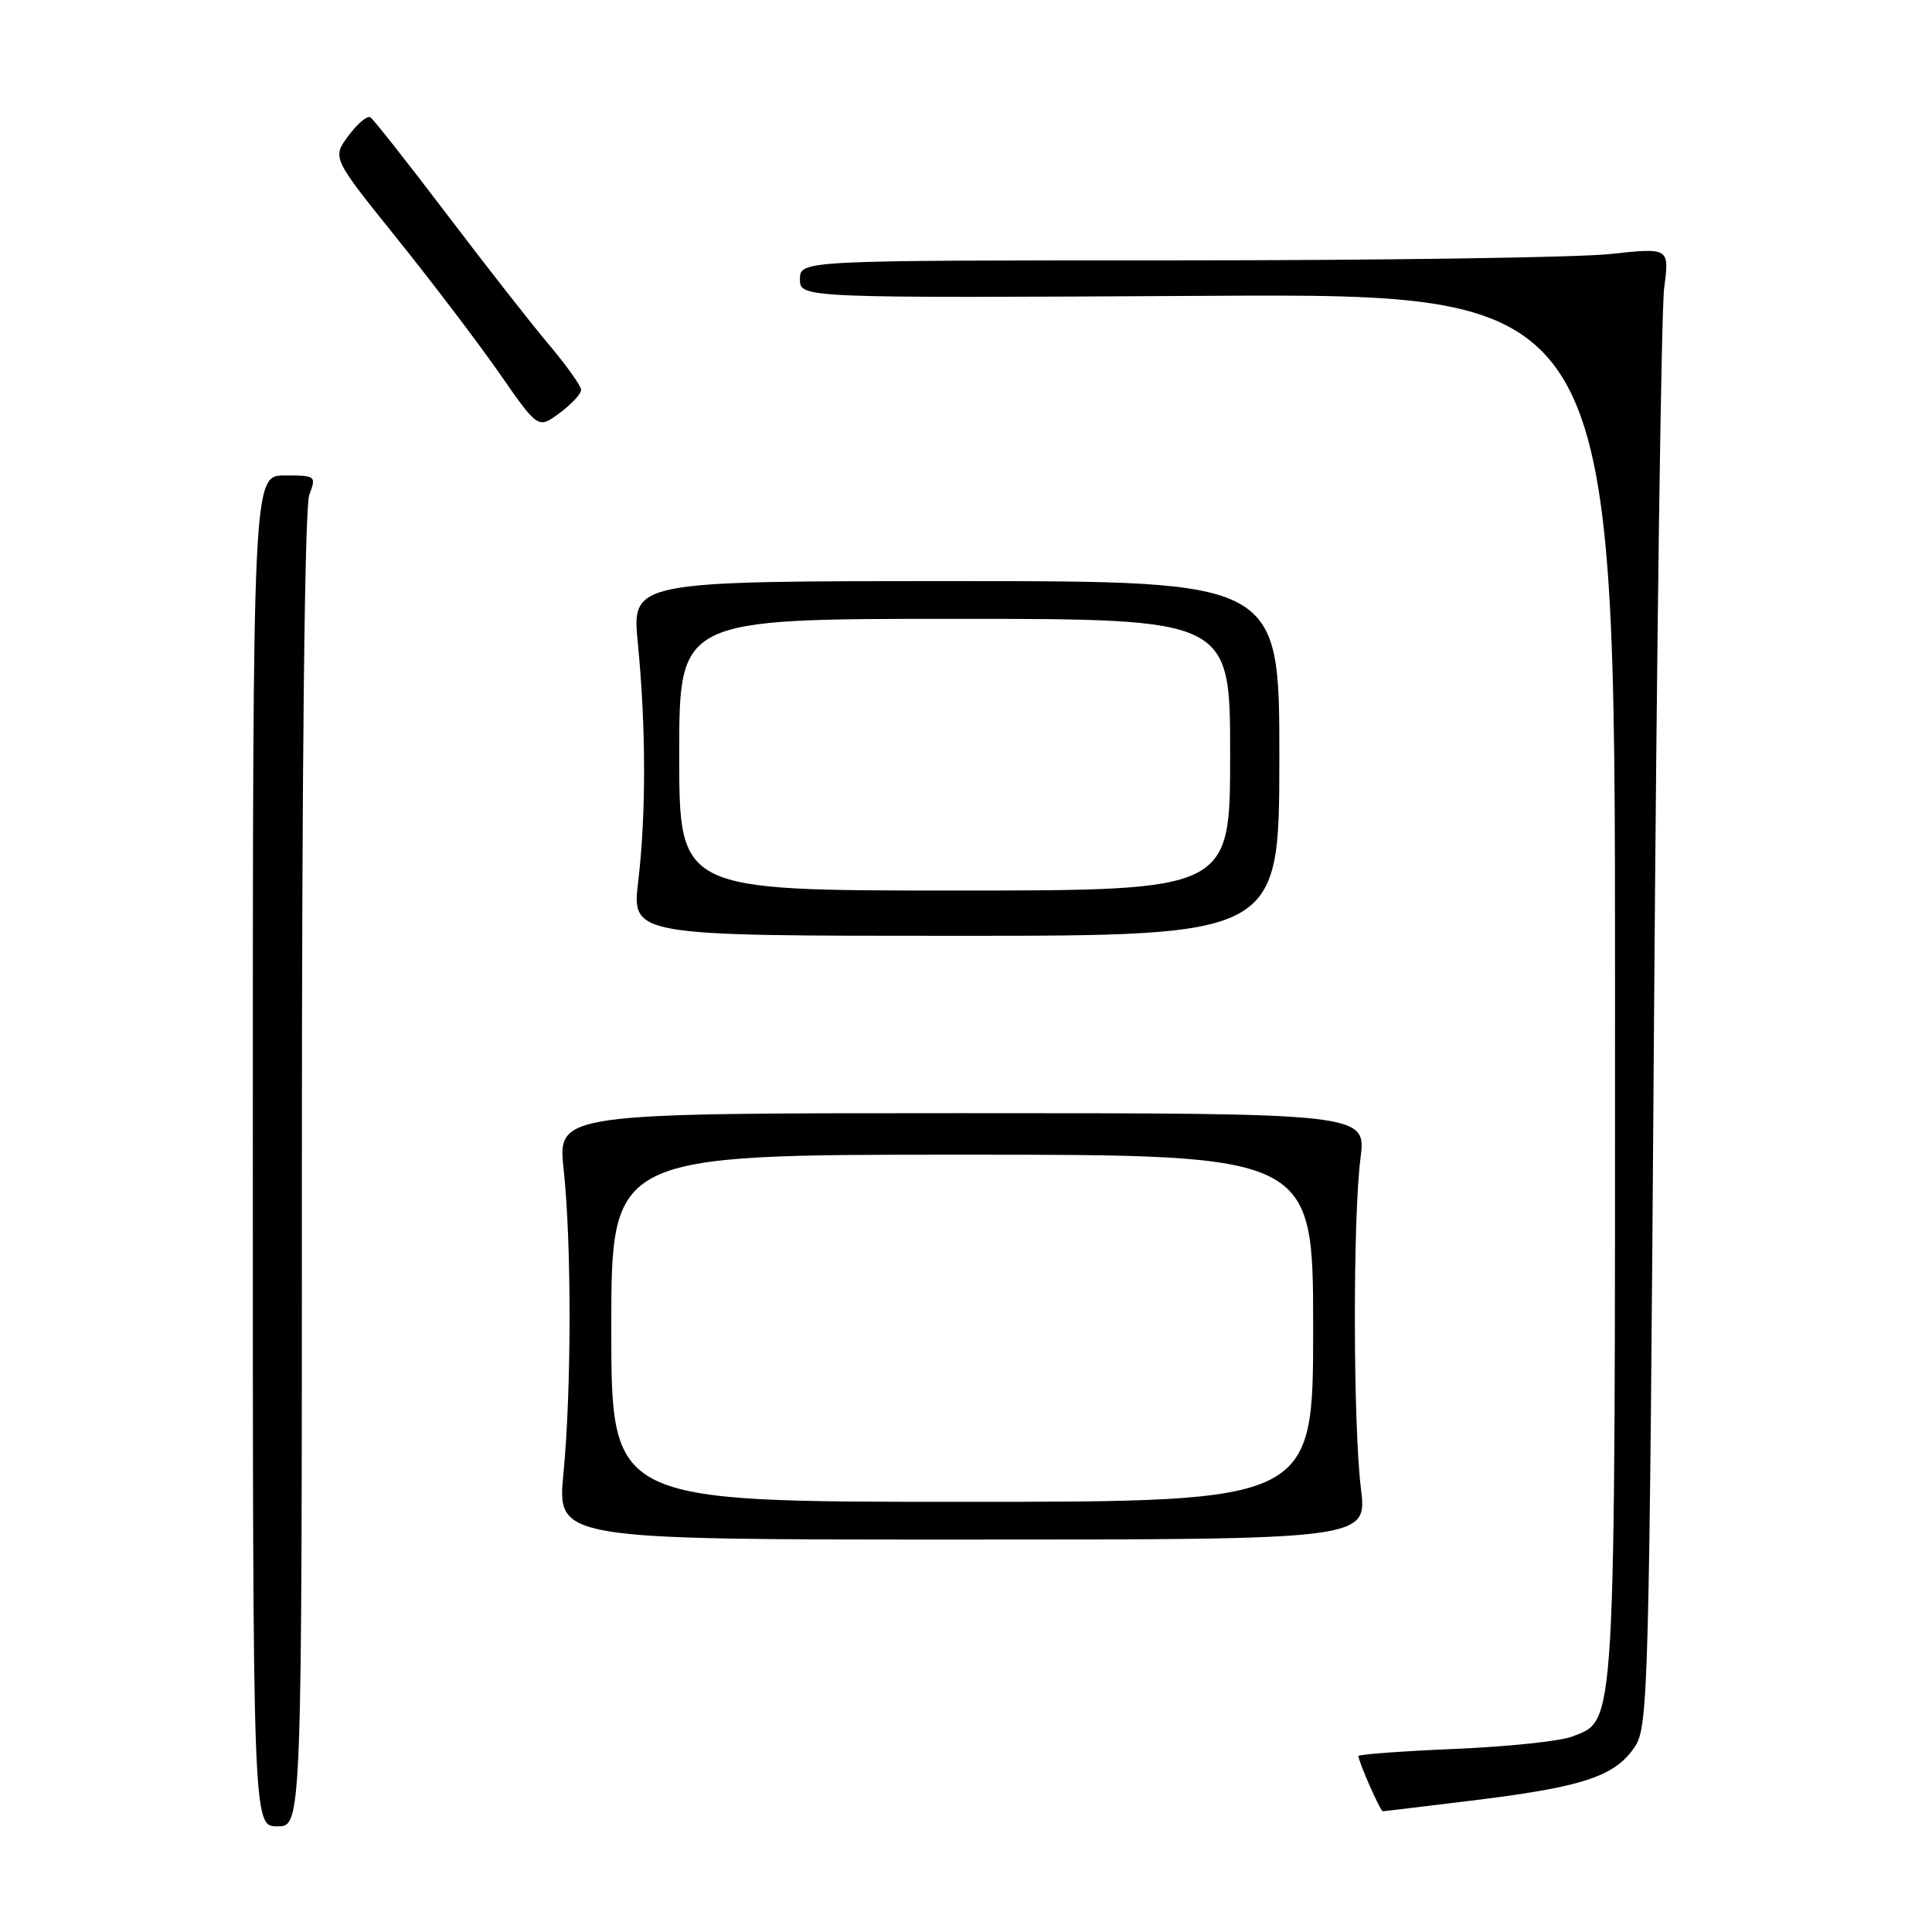 <?xml version="1.0" encoding="UTF-8" standalone="no"?>
<!DOCTYPE svg PUBLIC "-//W3C//DTD SVG 1.1//EN" "http://www.w3.org/Graphics/SVG/1.1/DTD/svg11.dtd" >
<svg xmlns="http://www.w3.org/2000/svg" xmlns:xlink="http://www.w3.org/1999/xlink" version="1.1" viewBox="0 0 256 256">
 <g >
 <path fill="currentColor"
d=" M 40.00 155.07 C 40.00 101.00 40.37 67.16 40.98 65.57 C 41.93 63.06 41.85 63.00 37.73 63.00 C 33.50 63.00 33.50 63.00 33.50 152.50 C 33.50 242.00 33.50 242.00 36.75 242.00 C 40.00 242.00 40.00 242.00 40.00 155.07 Z  M 195.87 238.48 C 209.94 236.73 214.09 235.32 216.67 231.38 C 218.40 228.75 218.54 223.37 219.16 136.04 C 219.52 85.15 220.13 41.09 220.51 38.16 C 221.21 32.81 221.21 32.81 213.35 33.66 C 209.03 34.12 183.11 34.50 155.75 34.50 C 106.00 34.50 106.00 34.50 106.00 37.00 C 106.00 39.50 106.00 39.50 160.00 39.20 C 214.00 38.90 214.00 38.90 214.00 130.48 C 214.00 230.65 214.16 227.81 208.30 230.11 C 206.76 230.71 199.76 231.45 192.75 231.74 C 185.74 232.04 180.00 232.46 180.00 232.68 C 180.00 233.42 182.90 240.00 183.23 240.00 C 183.41 240.00 189.10 239.31 195.87 238.48 Z  M 180.33 197.25 C 179.29 188.76 179.25 161.45 180.27 153.50 C 181.04 147.50 181.04 147.50 127.46 147.50 C 73.88 147.50 73.88 147.50 74.69 155.00 C 75.74 164.71 75.73 184.14 74.66 195.25 C 73.82 204.00 73.82 204.00 127.49 204.00 C 181.16 204.00 181.16 204.00 180.33 197.25 Z  M 169.52 100.50 C 169.53 77.00 169.53 77.00 126.62 77.00 C 83.71 77.00 83.71 77.00 84.52 85.25 C 85.60 96.30 85.62 107.94 84.57 116.75 C 83.71 124.00 83.71 124.00 126.61 124.00 C 169.50 124.00 169.50 124.00 169.52 100.50 Z  M 77.00 51.67 C 77.00 51.14 75.06 48.42 72.69 45.61 C 70.32 42.80 64.21 34.99 59.10 28.25 C 53.99 21.52 49.48 15.80 49.07 15.54 C 48.66 15.29 47.35 16.39 46.16 18.00 C 44.01 20.91 44.01 20.91 52.53 31.51 C 57.22 37.34 63.36 45.42 66.18 49.47 C 71.30 56.84 71.30 56.84 74.15 54.73 C 75.72 53.57 77.00 52.19 77.00 51.67 Z  M 81.00 176.00 C 81.00 153.00 81.00 153.00 127.50 153.00 C 174.00 153.00 174.00 153.00 174.00 176.00 C 174.00 199.00 174.00 199.00 127.50 199.00 C 81.00 199.00 81.00 199.00 81.00 176.00 Z  M 90.00 100.00 C 90.00 82.00 90.00 82.00 126.50 82.00 C 163.00 82.00 163.00 82.00 163.00 100.00 C 163.00 118.00 163.00 118.00 126.50 118.00 C 90.00 118.00 90.00 118.00 90.00 100.00 Z "/>
</g>
</svg>